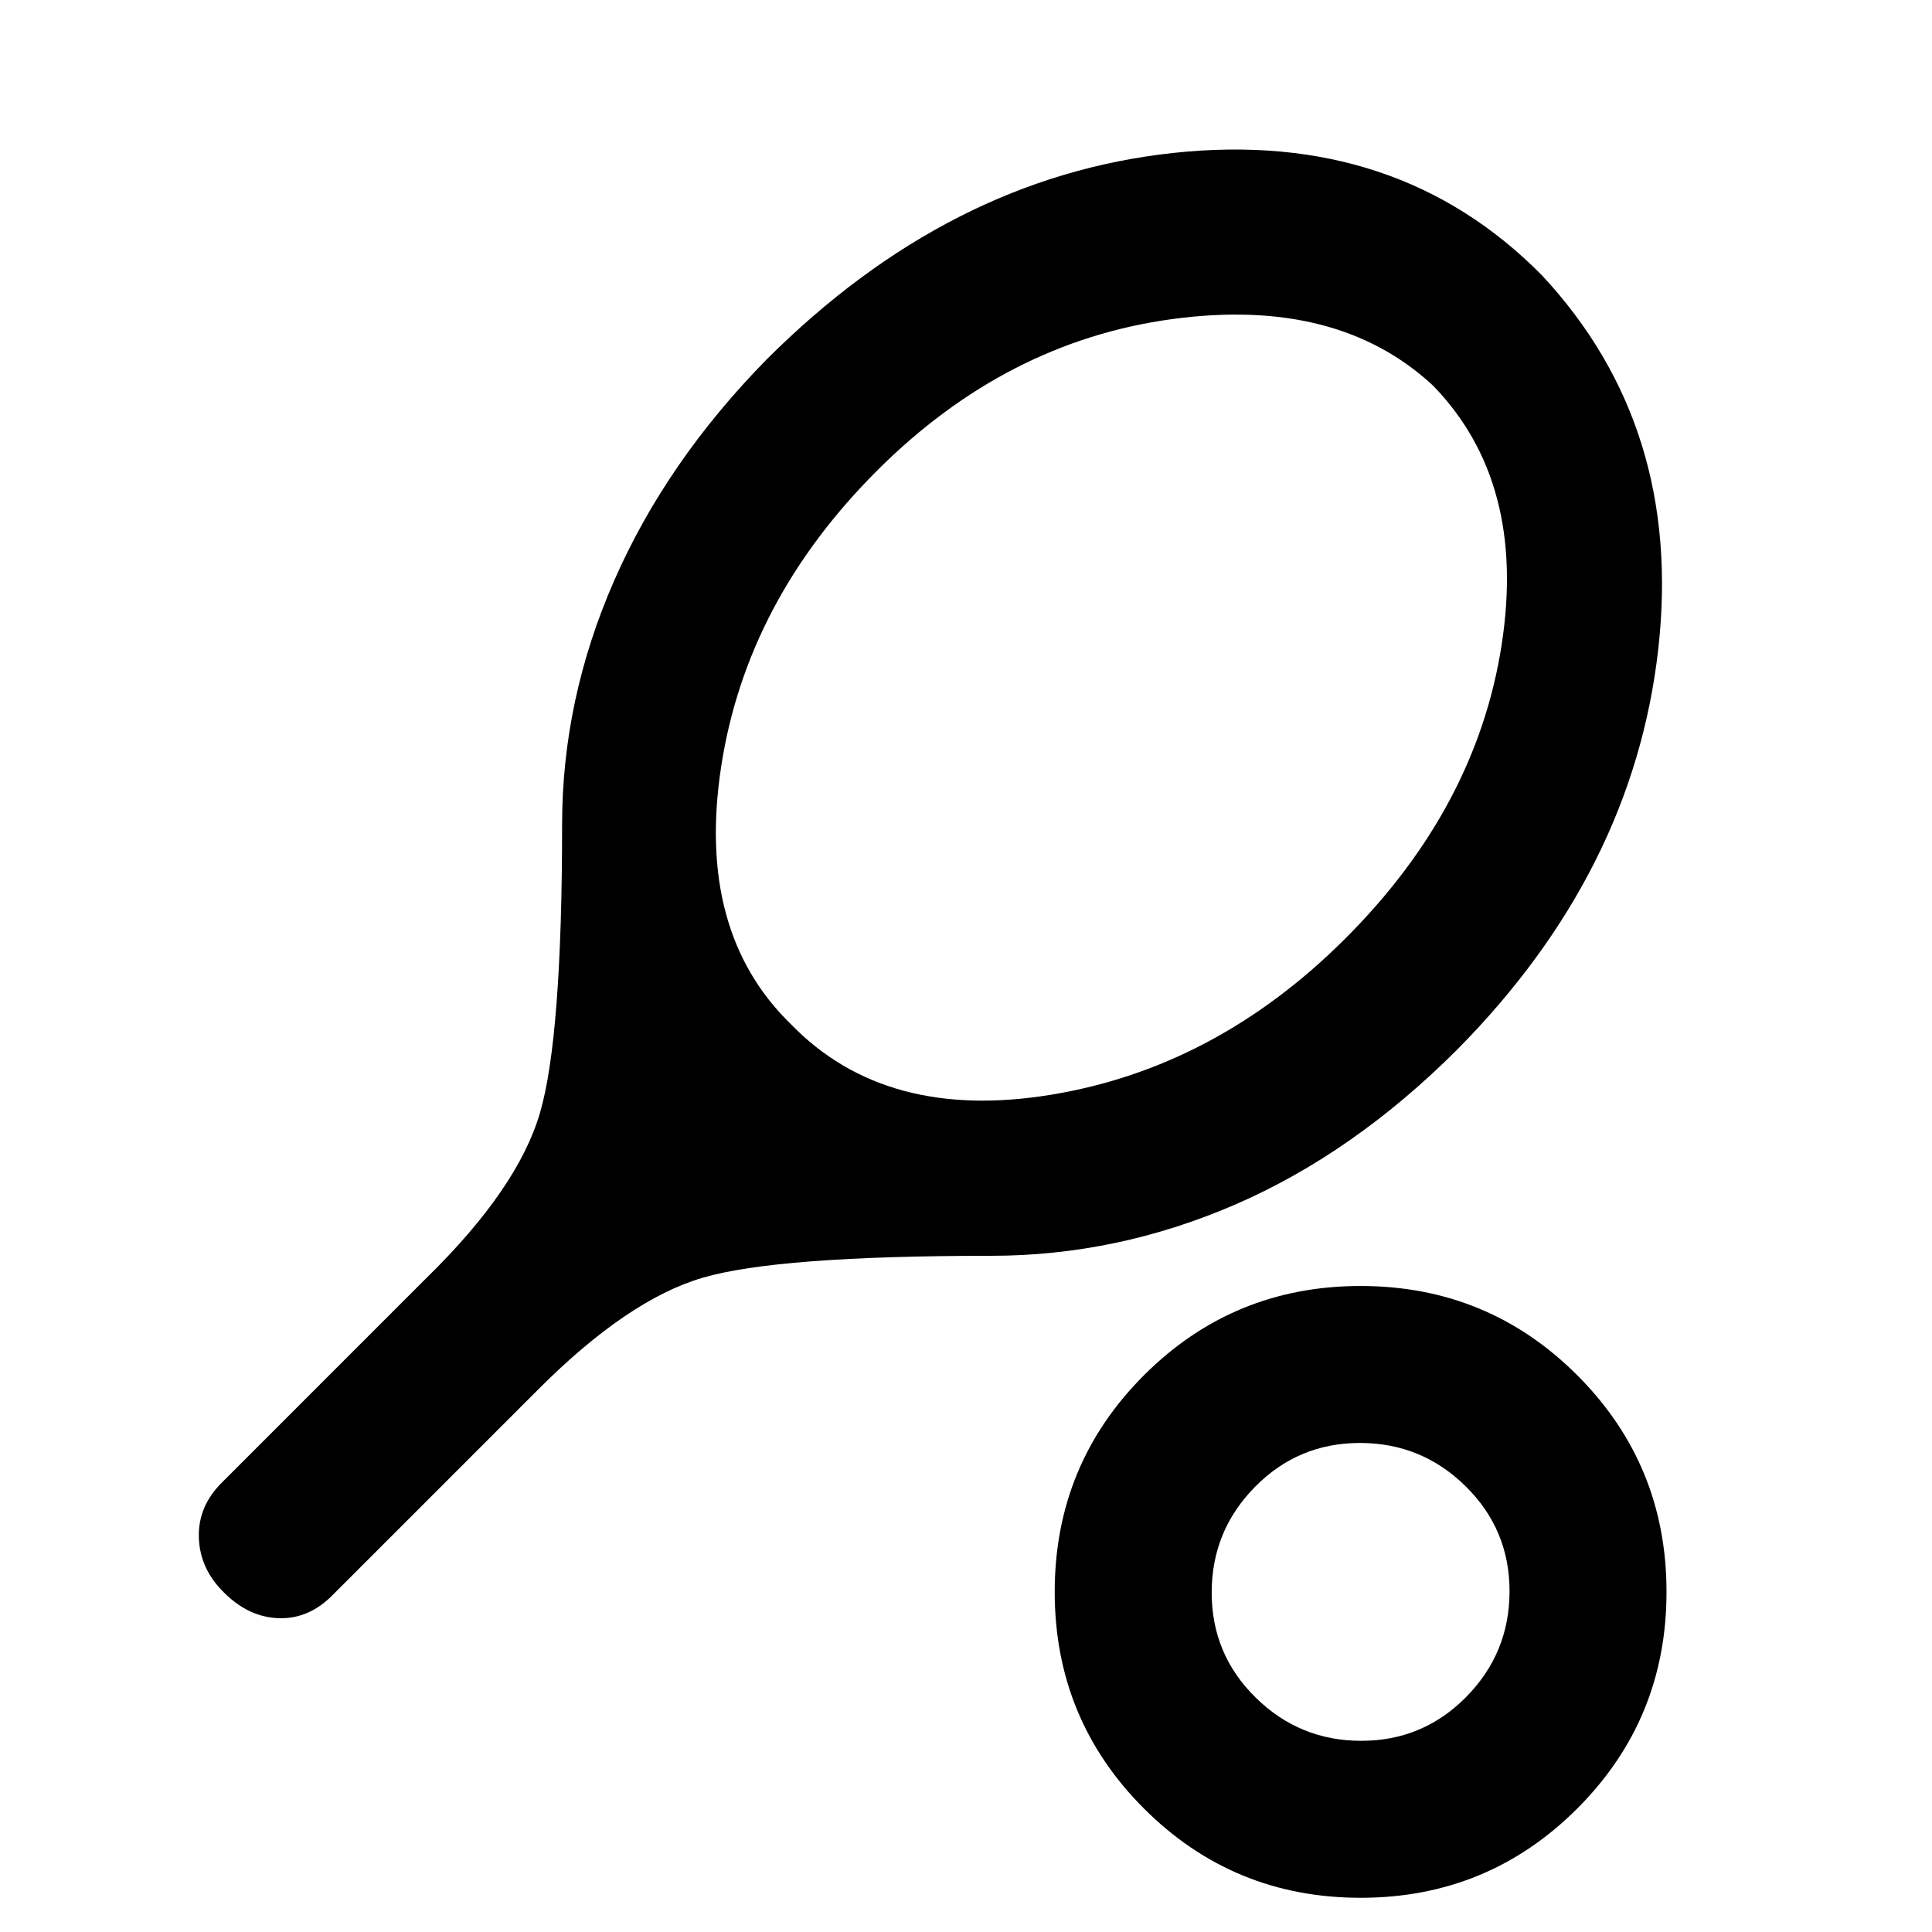 <svg xmlns="http://www.w3.org/2000/svg" height="20" viewBox="0 -960 960 960" width="20"><path d="M492.46-336q-106.31 0-143.38 10.92-37.08 10.92-81.31 55.16l-102 102q-11.81 12.3-26.83 12-15.02-.31-27.32-12.44-12.31-11.87-12.81-27.61-.5-15.75 11.81-27.72L212-325.08q45.23-44.23 56.27-81.79 11.04-37.57 11.04-143.51 0-62.05 25.85-121.07 25.84-59.01 75.53-109.7Q471.54-872 582.93-884q111.4-12 183.3 60.85 70.23 75.4 57.73 185.85-12.5 110.45-99.73 198.68-51.69 51.7-110.49 77.16Q554.95-336 492.46-336Zm-99.38-115q47 48.38 129 35 82-13.38 146.24-77.49 65.26-65.11 77.82-146 12.55-80.89-34.06-128.89-47.62-44.24-129.81-33.04-82.19 11.19-146.19 75-65 64.8-77.7 147.11Q345.69-497 393.08-451Zm283 434q-63.3 0-107.65-44.35Q524.08-105.7 524.08-169q0-63.3 44.35-107.65Q612.78-321 676.08-321q63.3 0 107.65 44.35Q828.08-232.3 828.08-169q0 63.3-44.35 107.65Q739.38-17 676.08-17Zm.33-78q30.67 0 52.17-21.84 21.5-21.83 21.5-52.5 0-30.66-21.84-52.16-21.84-21.5-52.5-21.5t-52.16 21.84q-21.5 21.83-21.5 52.5 0 30.66 21.83 52.16Q645.75-95 676.41-95Zm-.33-74Z"/></svg>